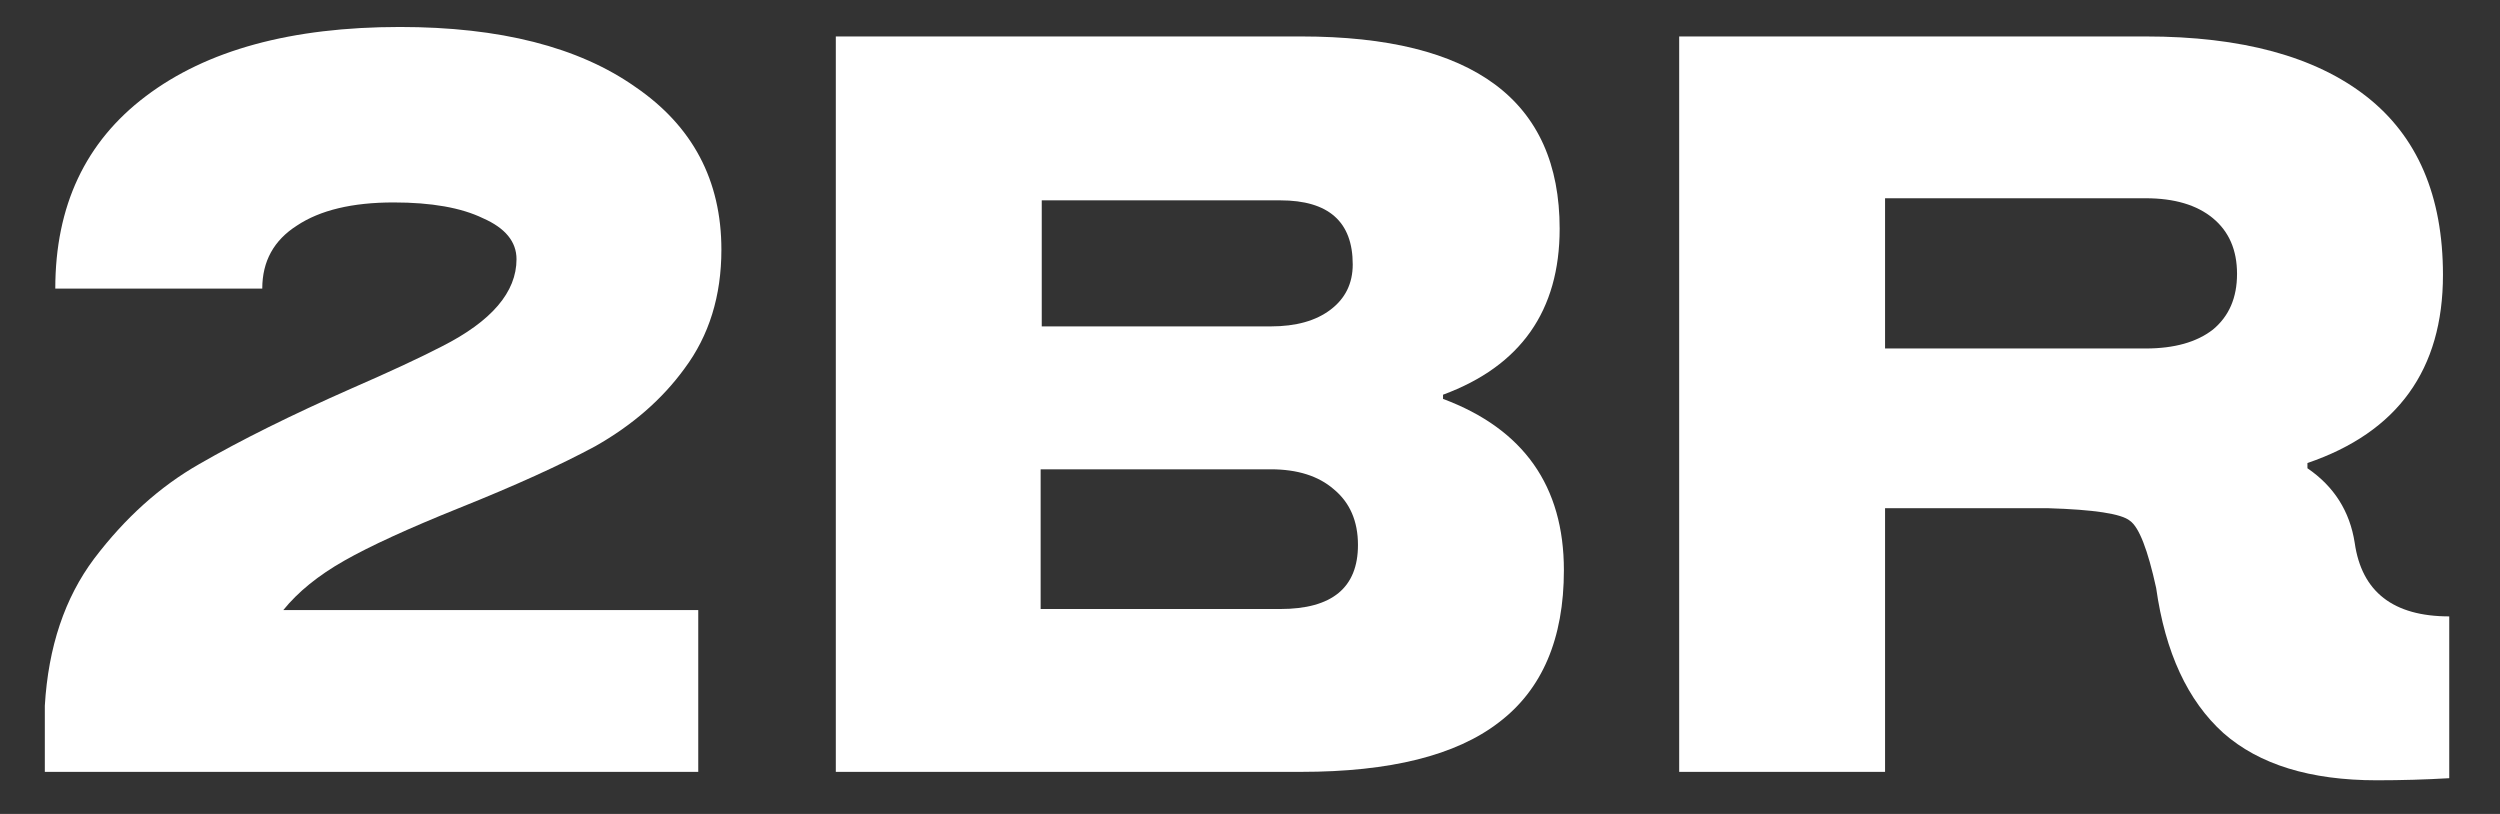 <svg width="43" height="14" viewBox="0 0 43 14" fill="none" xmlns="http://www.w3.org/2000/svg">
<rect x="0" y="0" width="43" height="14" fill="#333333" stroke="none"/>
<path d="M42.127 10.602V13.385C41.718 13.409 41.302 13.421 40.88 13.421C39.736 13.421 38.857 13.15 38.242 12.608C37.628 12.054 37.242 11.222 37.086 10.114C36.941 9.451 36.791 9.066 36.634 8.957C36.489 8.837 36.02 8.765 35.224 8.741H32.423V13.276H28.882V0.627H36.905C38.555 0.627 39.82 0.97 40.7 1.657C41.579 2.344 42.019 3.368 42.019 4.729C42.019 6.355 41.242 7.434 39.688 7.964V8.054C40.146 8.367 40.417 8.795 40.501 9.337C40.621 10.18 41.164 10.602 42.127 10.602ZM32.423 3.41V5.994H36.905C37.399 5.994 37.784 5.885 38.062 5.669C38.339 5.44 38.477 5.121 38.477 4.711C38.477 4.301 38.339 3.982 38.062 3.753C37.784 3.524 37.399 3.41 36.905 3.41H32.423Z" fill="white"/>
<path d="M26.899 9.807C26.899 10.987 26.525 11.861 25.778 12.427C25.043 12.993 23.911 13.276 22.381 13.276H14.376V0.627H22.381C25.345 0.627 26.826 1.729 26.826 3.934C26.826 5.343 26.158 6.295 24.82 6.789V6.861C26.206 7.379 26.899 8.361 26.899 9.807ZM22.02 3.446H17.918V5.614H21.857C22.291 5.614 22.634 5.518 22.887 5.325C23.14 5.133 23.267 4.874 23.267 4.548C23.267 3.813 22.851 3.446 22.02 3.446ZM23.357 9.373C23.357 8.964 23.218 8.644 22.941 8.415C22.676 8.186 22.315 8.072 21.857 8.072H17.899V10.475H22.02C22.911 10.475 23.357 10.108 23.357 9.373Z" fill="white"/>
<path d="M7.89 8.741C7.023 9.09 6.366 9.391 5.921 9.644C5.475 9.897 5.126 10.18 4.873 10.493H12.01V13.276H0.771V12.138C0.831 11.126 1.114 10.283 1.62 9.608C2.15 8.909 2.752 8.367 3.427 7.982C4.138 7.572 5.011 7.138 6.047 6.681C6.71 6.392 7.228 6.151 7.601 5.958C8.457 5.524 8.884 5.024 8.884 4.458C8.884 4.157 8.691 3.922 8.306 3.753C7.932 3.572 7.42 3.482 6.77 3.482C6.059 3.482 5.505 3.615 5.107 3.88C4.71 4.133 4.511 4.494 4.511 4.964H0.951C0.951 3.542 1.469 2.44 2.505 1.657C3.553 0.862 5.011 0.464 6.878 0.464C8.601 0.464 9.95 0.808 10.926 1.494C11.914 2.169 12.408 3.103 12.408 4.295C12.408 5.09 12.197 5.771 11.775 6.337C11.39 6.867 10.878 7.313 10.239 7.675C9.637 8 8.854 8.355 7.89 8.741Z" fill="white"/>
</svg>
